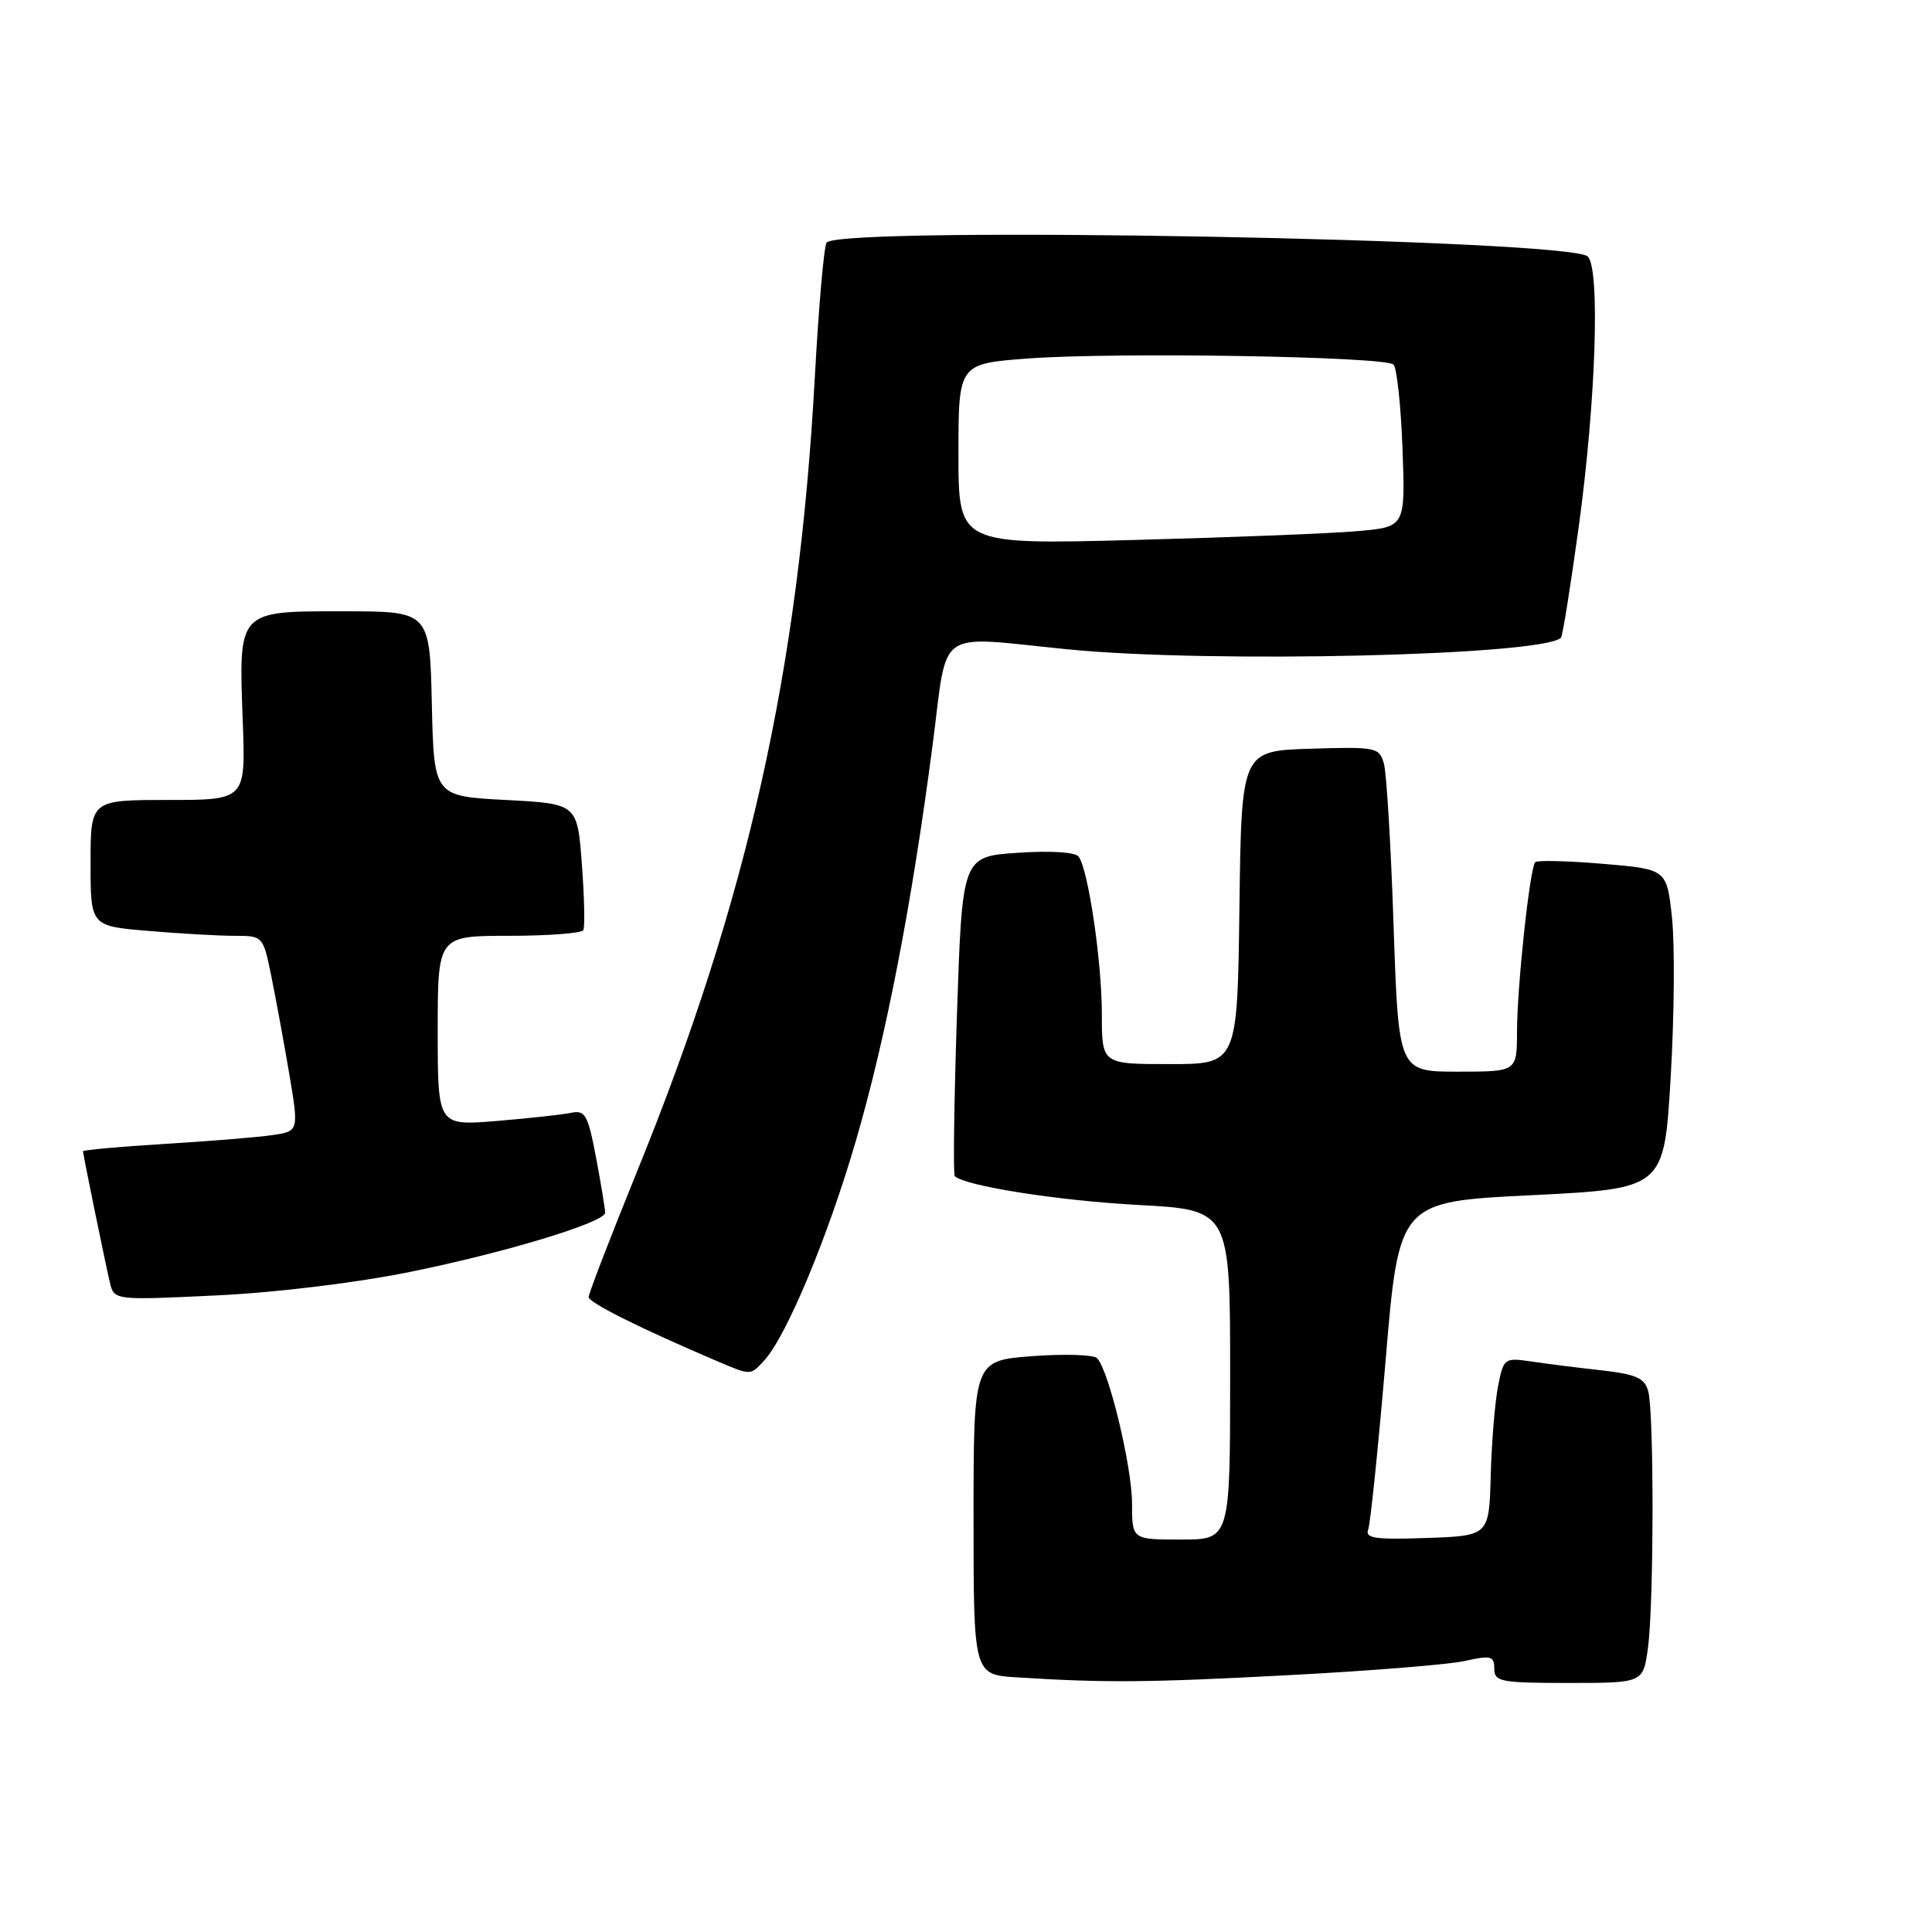 <?xml version="1.0" encoding="UTF-8" standalone="no"?>
<!DOCTYPE svg PUBLIC "-//W3C//DTD SVG 1.1//EN" "http://www.w3.org/Graphics/SVG/1.1/DTD/svg11.dtd" >
<svg xmlns="http://www.w3.org/2000/svg" xmlns:xlink="http://www.w3.org/1999/xlink" version="1.1" viewBox="0 0 256 256">
 <g >
 <path fill="currentColor"
d=" M 170.89 221.96 C 181.55 221.40 192.02 220.56 194.14 220.08 C 197.57 219.31 198.00 219.43 198.00 221.11 C 198.00 222.84 198.85 223.00 207.86 223.00 C 217.73 223.00 217.73 223.00 218.36 218.36 C 219.15 212.60 219.18 187.27 218.40 184.35 C 217.92 182.59 216.82 182.10 212.16 181.57 C 209.05 181.23 204.87 180.70 202.87 180.40 C 199.34 179.88 199.23 179.96 198.50 183.68 C 198.09 185.78 197.65 191.10 197.53 195.50 C 197.31 203.50 197.31 203.50 189.03 203.79 C 182.27 204.03 180.85 203.83 181.29 202.69 C 181.58 201.92 182.62 191.83 183.60 180.26 C 185.37 159.23 185.37 159.23 202.93 158.37 C 220.50 157.50 220.50 157.50 221.37 142.80 C 221.85 134.72 221.93 125.19 221.55 121.63 C 220.86 115.17 220.86 115.17 212.38 114.46 C 207.72 114.07 203.69 113.97 203.43 114.24 C 202.71 114.96 201.02 130.71 201.01 136.75 C 201.00 142.00 201.00 142.00 193.16 142.00 C 185.32 142.00 185.32 142.00 184.66 122.75 C 184.31 112.16 183.73 102.47 183.38 101.21 C 182.77 99.02 182.39 98.94 173.62 99.21 C 164.50 99.50 164.50 99.50 164.23 120.25 C 163.96 141.00 163.96 141.00 154.98 141.00 C 146.00 141.00 146.00 141.00 146.00 134.37 C 146.00 127.42 144.20 115.22 142.92 113.50 C 142.48 112.91 139.17 112.70 134.84 113.00 C 127.50 113.50 127.50 113.50 126.80 134.47 C 126.42 146.00 126.29 155.62 126.51 155.84 C 127.81 157.14 140.20 159.09 150.75 159.66 C 163.00 160.31 163.00 160.31 163.00 182.15 C 163.00 204.00 163.00 204.00 156.50 204.00 C 150.00 204.00 150.00 204.00 150.00 199.23 C 150.00 194.35 146.91 181.50 145.36 179.96 C 144.89 179.50 141.01 179.38 136.75 179.70 C 129.00 180.29 129.00 180.29 129.00 201.09 C 129.00 221.90 129.00 221.90 134.75 222.26 C 146.54 223.00 151.97 222.96 170.89 221.96 Z  M 101.32 180.20 C 104.26 176.95 109.77 163.71 113.44 151.05 C 117.43 137.35 120.82 119.81 123.57 98.75 C 125.65 82.88 123.68 84.28 141.50 86.04 C 160.34 87.91 204.46 86.87 206.84 84.50 C 207.05 84.28 208.11 77.67 209.19 69.80 C 211.46 53.22 212.05 35.66 210.39 33.99 C 208.08 31.68 111.76 29.90 109.54 32.13 C 109.19 32.47 108.48 40.57 107.96 50.13 C 105.82 89.00 99.05 119.23 84.40 155.26 C 80.88 163.92 78.00 171.40 78.00 171.86 C 78.00 172.61 84.80 176.00 95.00 180.35 C 99.56 182.29 99.43 182.29 101.32 180.20 Z  M 54.36 168.53 C 66.97 165.97 80.12 161.98 80.18 160.70 C 80.20 160.29 79.67 157.05 79.00 153.49 C 77.90 147.68 77.56 147.06 75.64 147.46 C 74.46 147.70 70.01 148.19 65.75 148.54 C 58.00 149.17 58.00 149.17 58.00 136.59 C 58.00 124.00 58.00 124.00 67.44 124.00 C 72.63 124.00 77.07 123.66 77.29 123.25 C 77.52 122.84 77.43 118.90 77.10 114.50 C 76.50 106.50 76.50 106.50 67.00 106.00 C 57.50 105.50 57.50 105.50 57.22 93.25 C 56.94 81.00 56.94 81.00 45.50 81.00 C 31.41 81.00 31.62 80.78 32.17 95.64 C 32.55 106.00 32.55 106.00 22.28 106.00 C 12.00 106.00 12.00 106.00 12.00 114.35 C 12.00 122.71 12.00 122.71 19.65 123.35 C 23.86 123.71 29.00 124.00 31.08 124.00 C 34.83 124.00 34.86 124.03 35.93 129.25 C 36.52 132.14 37.59 137.96 38.31 142.19 C 39.61 149.89 39.61 149.89 36.06 150.41 C 34.10 150.70 27.66 151.22 21.75 151.58 C 15.84 151.94 11.00 152.38 11.00 152.55 C 11.00 152.98 13.85 166.86 14.55 169.90 C 15.11 172.30 15.11 172.30 28.67 171.65 C 36.57 171.28 47.29 169.97 54.36 168.53 Z  M 127.00 60.17 C 127.00 48.19 127.00 48.19 136.25 47.50 C 147.95 46.64 183.57 47.23 184.65 48.31 C 185.09 48.76 185.63 53.78 185.84 59.47 C 186.22 69.82 186.22 69.82 179.86 70.38 C 176.36 70.69 163.04 71.21 150.25 71.55 C 127.00 72.16 127.00 72.16 127.00 60.17 Z "/>
</g>
</svg>